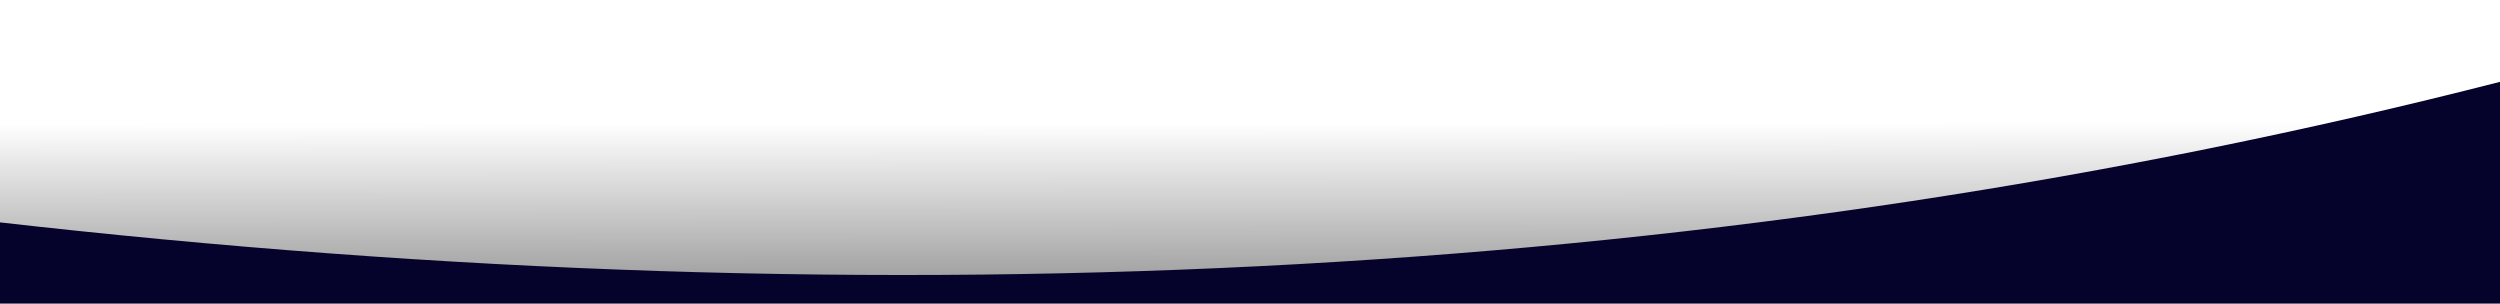 <?xml version="1.0" encoding="UTF-8"?>
<svg width="1680px" height="204px" viewBox="0 0 1680 204" version="1.1" xmlns="http://www.w3.org/2000/svg" xmlns:xlink="http://www.w3.org/1999/xlink">
    <!-- Generator: Sketch 52.6 (67491) - http://www.bohemiancoding.com/sketch -->
    <title>Home (1680px) [XL / 15" Laptop] Copy 2</title>
    <desc>Created with Sketch.</desc>
    <defs>
        <path d="M0,36 L0,744 C607,813.333 1168.333,782 1684,650 C2199.667,518 2199.667,313.333 1684,36 C1494.9,12.333 1304.794,0.5 1113.683,0.5 C922.572,0.5 551.344,12.333 0,36 Z" id="path-1"></path>
        <linearGradient x1="50%" y1="36.362%" x2="50.416%" y2="100%" id="linearGradient-3">
            <stop stop-color="#000000" stop-opacity="0" offset="0%"></stop>
            <stop stop-color="#000000" stop-opacity="0.871" offset="100%"></stop>
        </linearGradient>
    </defs>
    <g id="Home-(1680px)-[XL-/-15&quot;-Laptop]-Copy-2" stroke="none" stroke-width="1" fill="none" fill-rule="evenodd">
        <g id="Cover" transform="translate(-4, -595)">
            <g id="Pattern">
                <mask id="mask-2" fill="white">
                    <use xlink:href="#path-1"></use>
                </mask>
                <g id="Mask"></g>
                <rect id="Gradient" fill="url(#linearGradient-3)" opacity="0.664" mask="url(#mask-2)" x="0" y="616" width="1684" height="170"></rect>
            </g>
            <path d="M1684,650 L1684,799 L0,799 L0,744 C607,813.333 1168.333,782 1684,650 Z" id="Combined-Shape" fill="#05032B"></path>
        </g>
    </g>
</svg>
